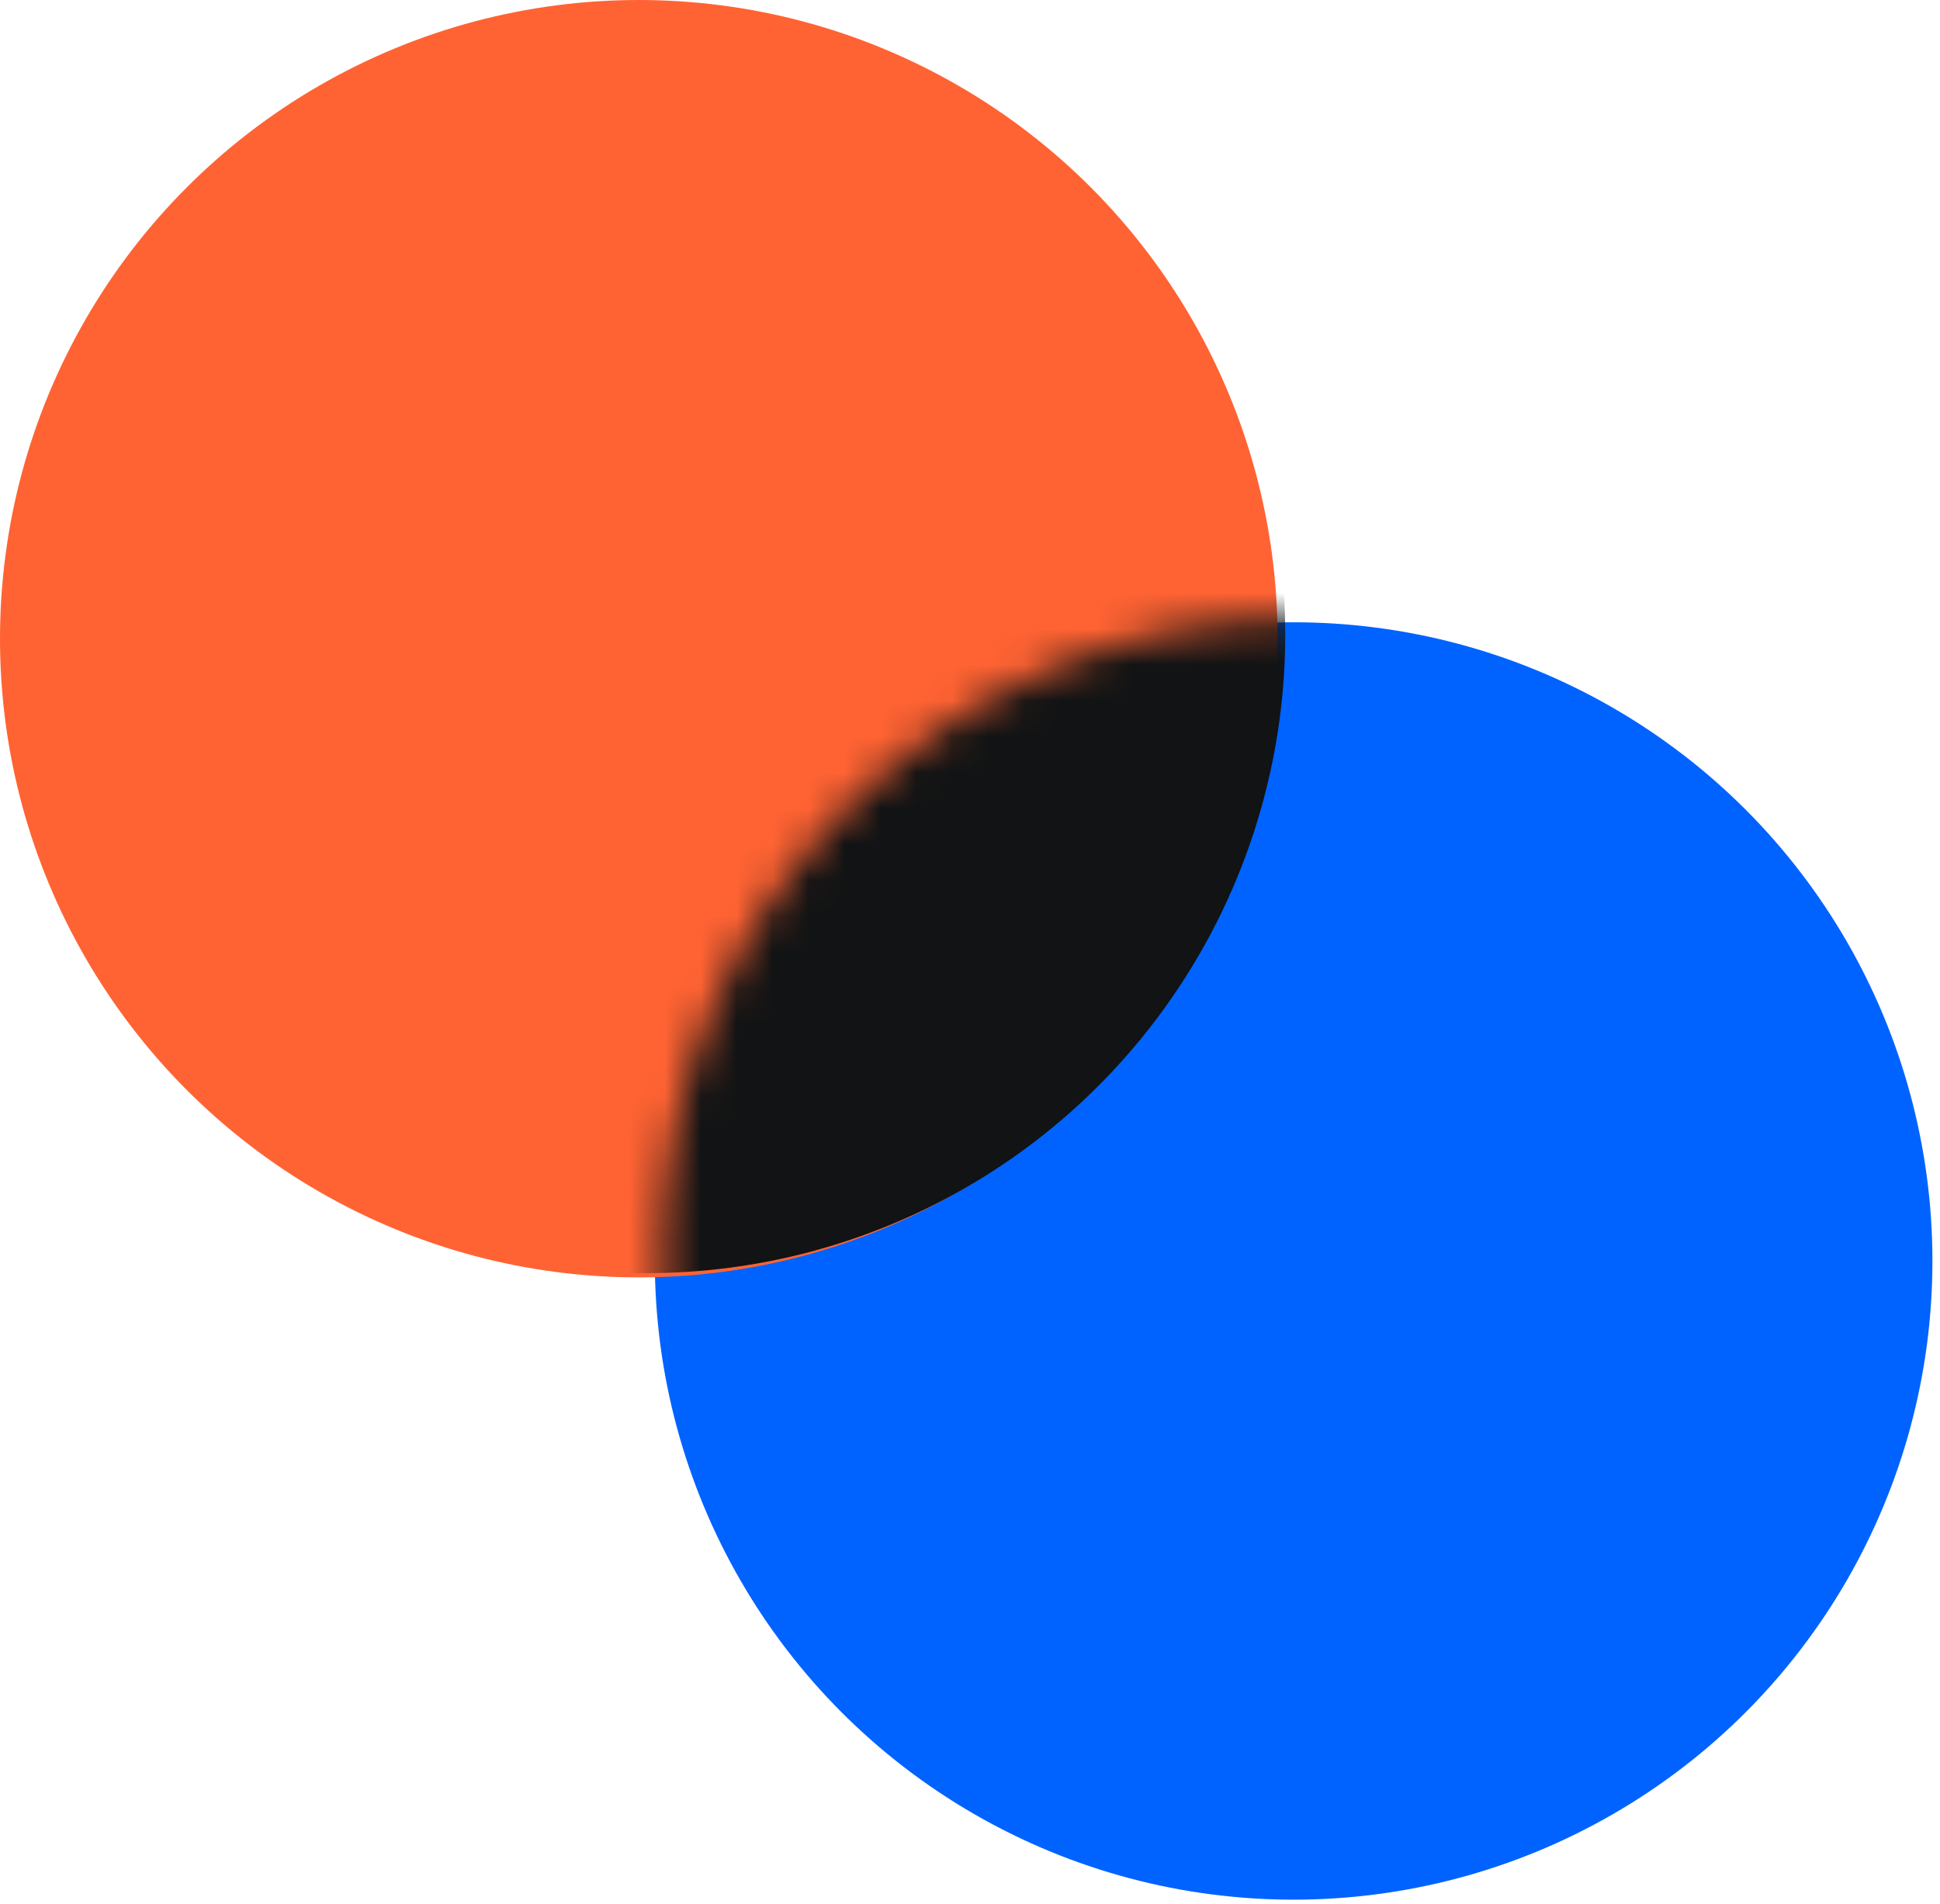 <svg width="54" height="53" viewBox="0 0 54 53" fill="none" xmlns="http://www.w3.org/2000/svg">
<circle cx="36.008" cy="35.105" r="17.781" fill="#0063FF"/>
<circle cx="17.781" cy="17.781" r="17.781" fill="#FF6333"/>
<mask id="mask0_526_13" style="mask-type:alpha" maskUnits="userSpaceOnUse" x="18" y="17" width="37" height="36">
<circle cx="36.22" cy="34.986" r="17.781" fill="#111314"/>
</mask>
<g mask="url(#mask0_526_13)">
<circle cx="17.994" cy="17.663" r="17.781" fill="#111314"/>
</g>
</svg>
